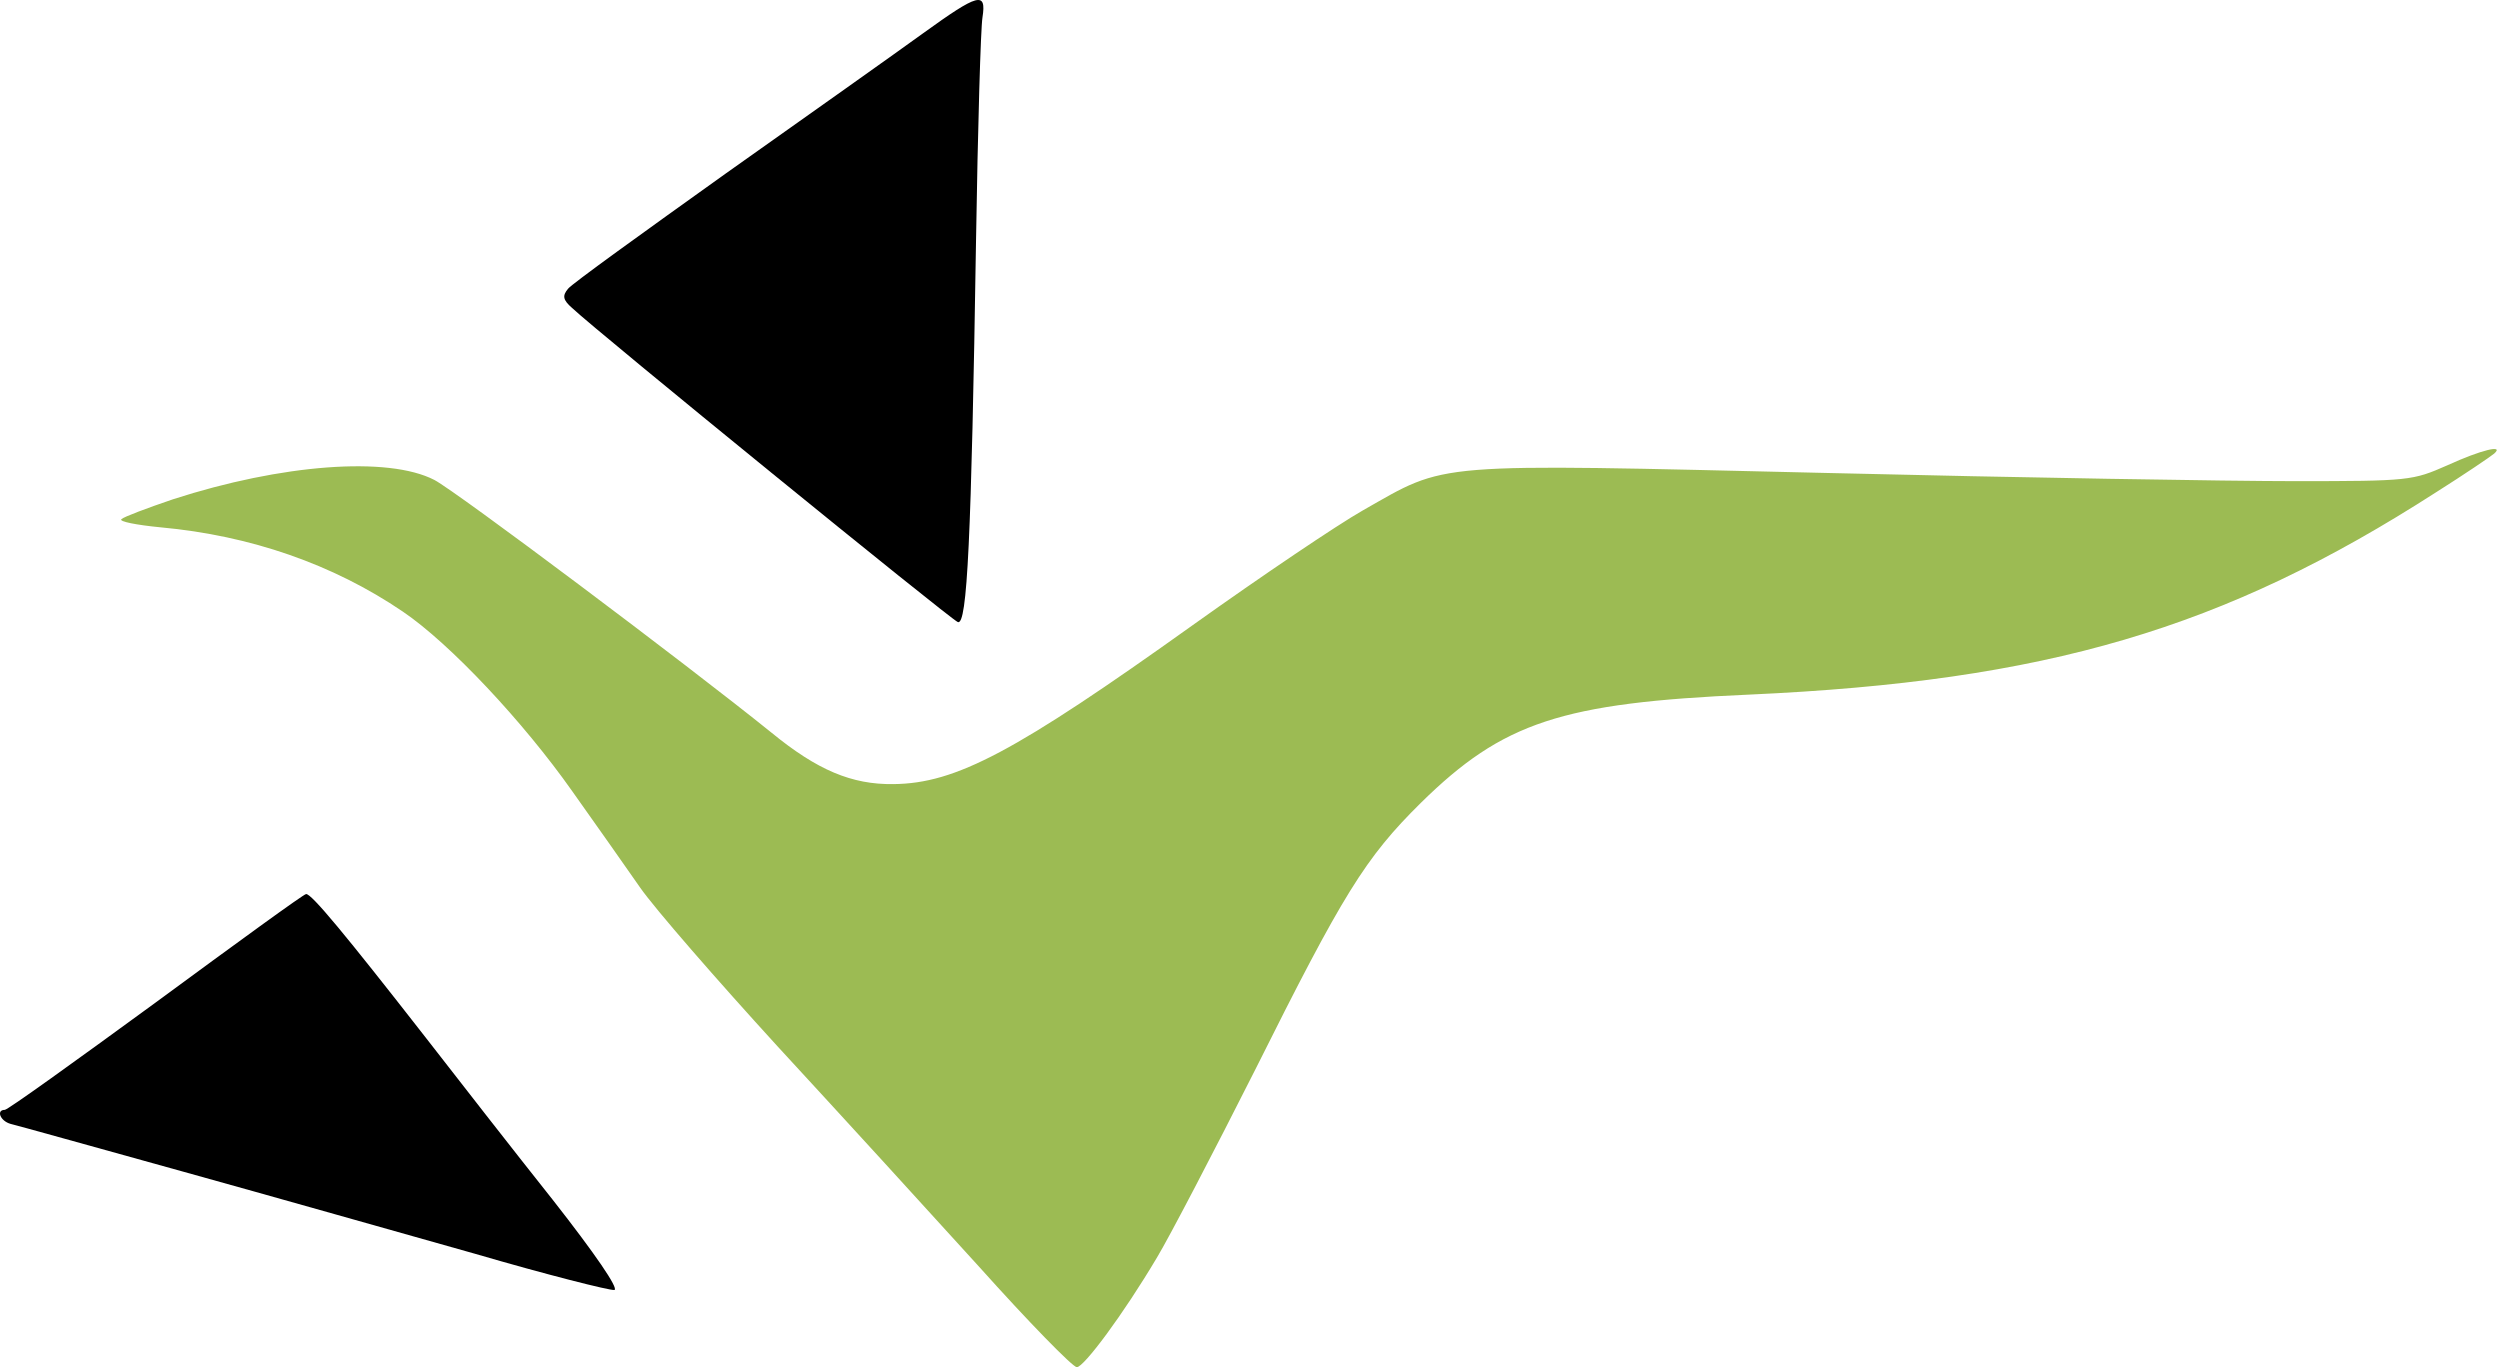 <svg width="128" height="70" viewBox="0 0 128 70" fill="none" xmlns="http://www.w3.org/2000/svg">
<path d="M47.272 1.697C45.951 2.655 41.389 5.889 37.158 8.884C32.926 11.908 29.265 14.543 29.085 14.783C28.785 15.142 28.815 15.352 29.295 15.771C30.556 16.969 48.652 31.701 49.042 31.851C49.522 32.031 49.732 27.629 49.972 12.357C50.062 6.578 50.212 1.428 50.303 0.889C50.513 -0.459 50.093 -0.339 47.272 1.697Z" fill="black"/>
<path d="M125.299 23.826C123.528 24.605 123.378 24.635 117.496 24.635C114.195 24.635 103.391 24.455 93.488 24.215C73.05 23.736 74.161 23.647 69.779 26.132C68.459 26.881 64.558 29.516 61.076 32.001C51.983 38.499 48.952 40.116 45.741 40.146C43.61 40.176 41.84 39.427 39.499 37.511C35.117 33.977 23.383 25.174 22.243 24.575C19.872 23.347 14.41 23.766 8.858 25.563C7.538 26.012 6.337 26.461 6.217 26.581C6.067 26.701 6.998 26.881 8.228 27C12.82 27.42 17.051 28.887 20.622 31.312C23.053 32.959 26.805 36.972 29.295 40.505C30.466 42.152 32.026 44.368 32.776 45.446C33.527 46.524 36.708 50.177 39.799 53.561C42.92 56.945 47.572 62.035 50.123 64.85C52.673 67.695 54.924 70 55.134 70C55.494 70 57.505 67.305 59.246 64.371C59.876 63.323 62.127 59.011 64.257 54.789C68.759 45.775 69.899 43.919 72.75 41.104C76.952 36.972 79.953 35.984 89.556 35.564C104.771 34.876 113.835 32.211 124.728 25.204C126.199 24.275 127.519 23.377 127.699 23.227C128.24 22.748 127.069 23.018 125.299 23.826Z" fill="#9CBB53"/>
<path d="M7.988 51.315C3.847 54.34 0.395 56.825 0.245 56.825C-0.205 56.825 0.005 57.394 0.545 57.544C0.816 57.604 4.777 58.712 9.308 59.969C13.84 61.227 20.592 63.143 24.314 64.191C28.005 65.269 31.216 66.078 31.456 66.048C31.696 65.988 30.466 64.191 28.305 61.436C26.354 58.981 23.413 55.208 21.763 53.082C17.651 47.812 15.941 45.746 15.671 45.776C15.551 45.776 12.099 48.291 7.988 51.315Z" fill="black"/>
</svg>
